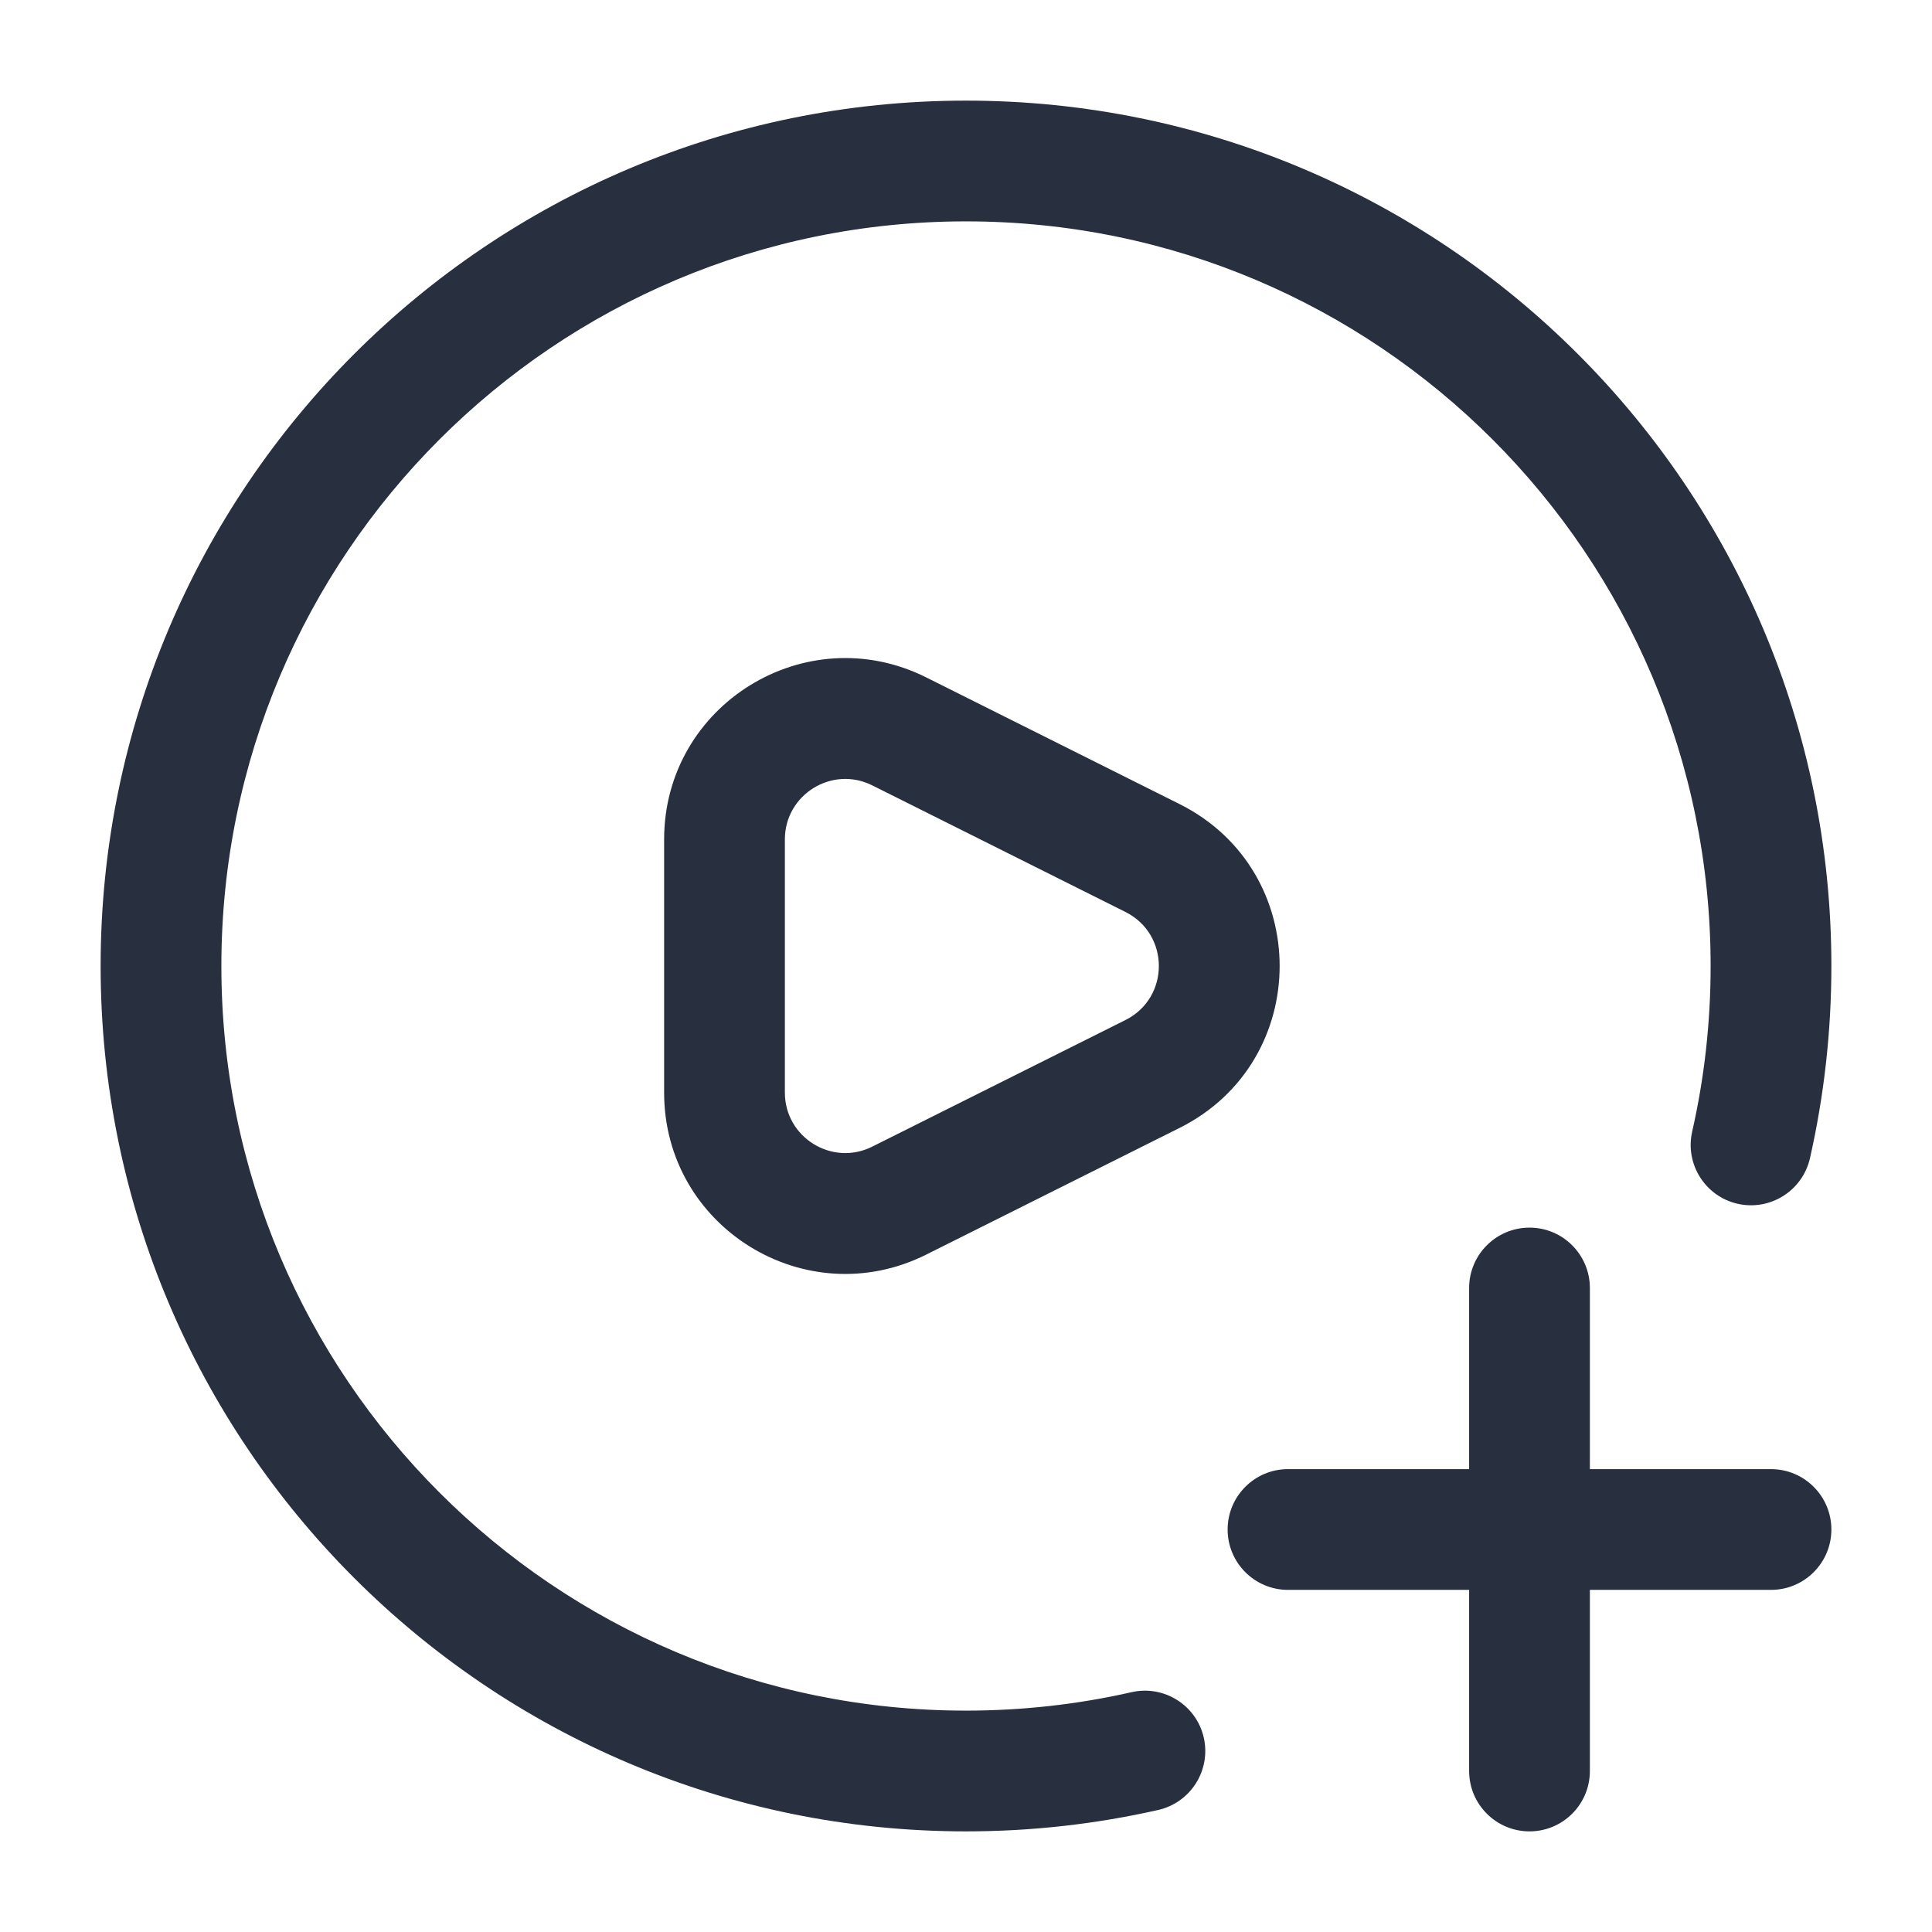 <svg width="24" height="24" viewBox="0 0 24 24" fill="none" xmlns="http://www.w3.org/2000/svg">
<path d="M21.021 14.056C20.929 14.46 21.182 14.862 21.586 14.954C21.99 15.045 22.392 14.792 22.484 14.388L21.021 14.056ZM14.388 22.484C14.792 22.392 15.045 21.99 14.954 21.586C14.862 21.182 14.46 20.929 14.056 21.021L14.388 22.484ZM11.171 14.915L10.835 14.244L11.171 14.915ZM14.317 13.342L13.981 12.671L14.317 13.342ZM19.75 16C19.75 15.586 19.414 15.25 19 15.25C18.586 15.25 18.25 15.586 18.25 16H19.75ZM18.25 22C18.25 22.414 18.586 22.75 19 22.75C19.414 22.75 19.75 22.414 19.75 22H18.25ZM22 19.75C22.414 19.75 22.75 19.414 22.75 19C22.75 18.586 22.414 18.25 22 18.25V19.75ZM16 18.25C15.586 18.25 15.25 18.586 15.25 19C15.25 19.414 15.586 19.75 16 19.75V18.25ZM12 21.25C6.891 21.25 2.75 17.109 2.75 12H1.25C1.25 17.937 6.063 22.75 12 22.75V21.25ZM2.75 12C2.75 6.891 6.891 2.75 12 2.75V1.25C6.063 1.25 1.25 6.063 1.25 12H2.75ZM12 2.75C17.109 2.75 21.25 6.891 21.25 12H22.75C22.75 6.063 17.937 1.25 12 1.25V2.75ZM21.25 12C21.25 12.707 21.171 13.396 21.021 14.056L22.484 14.388C22.658 13.619 22.75 12.82 22.75 12H21.25ZM14.056 21.021C13.396 21.171 12.707 21.25 12 21.25V22.75C12.82 22.75 13.619 22.658 14.388 22.484L14.056 21.021ZM14.652 9.988L11.506 8.415L10.835 9.756L13.981 11.329L14.652 9.988ZM8.25 10.427V13.573H9.75V10.427H8.25ZM11.506 15.585L14.652 14.012L13.981 12.671L10.835 14.244L11.506 15.585ZM8.25 13.573C8.25 15.246 10.01 16.333 11.506 15.585L10.835 14.244C10.337 14.493 9.75 14.13 9.75 13.573H8.25ZM11.506 8.415C10.01 7.667 8.25 8.754 8.25 10.427H9.75C9.75 9.87 10.337 9.507 10.835 9.756L11.506 8.415ZM13.981 11.329C14.534 11.606 14.534 12.394 13.981 12.671L14.652 14.012C16.311 13.183 16.311 10.817 14.652 9.988L13.981 11.329ZM18.25 16V22H19.75V16H18.25ZM22 18.25H16V19.75H22V18.25Z" fill="#28303F"/>
</svg>
